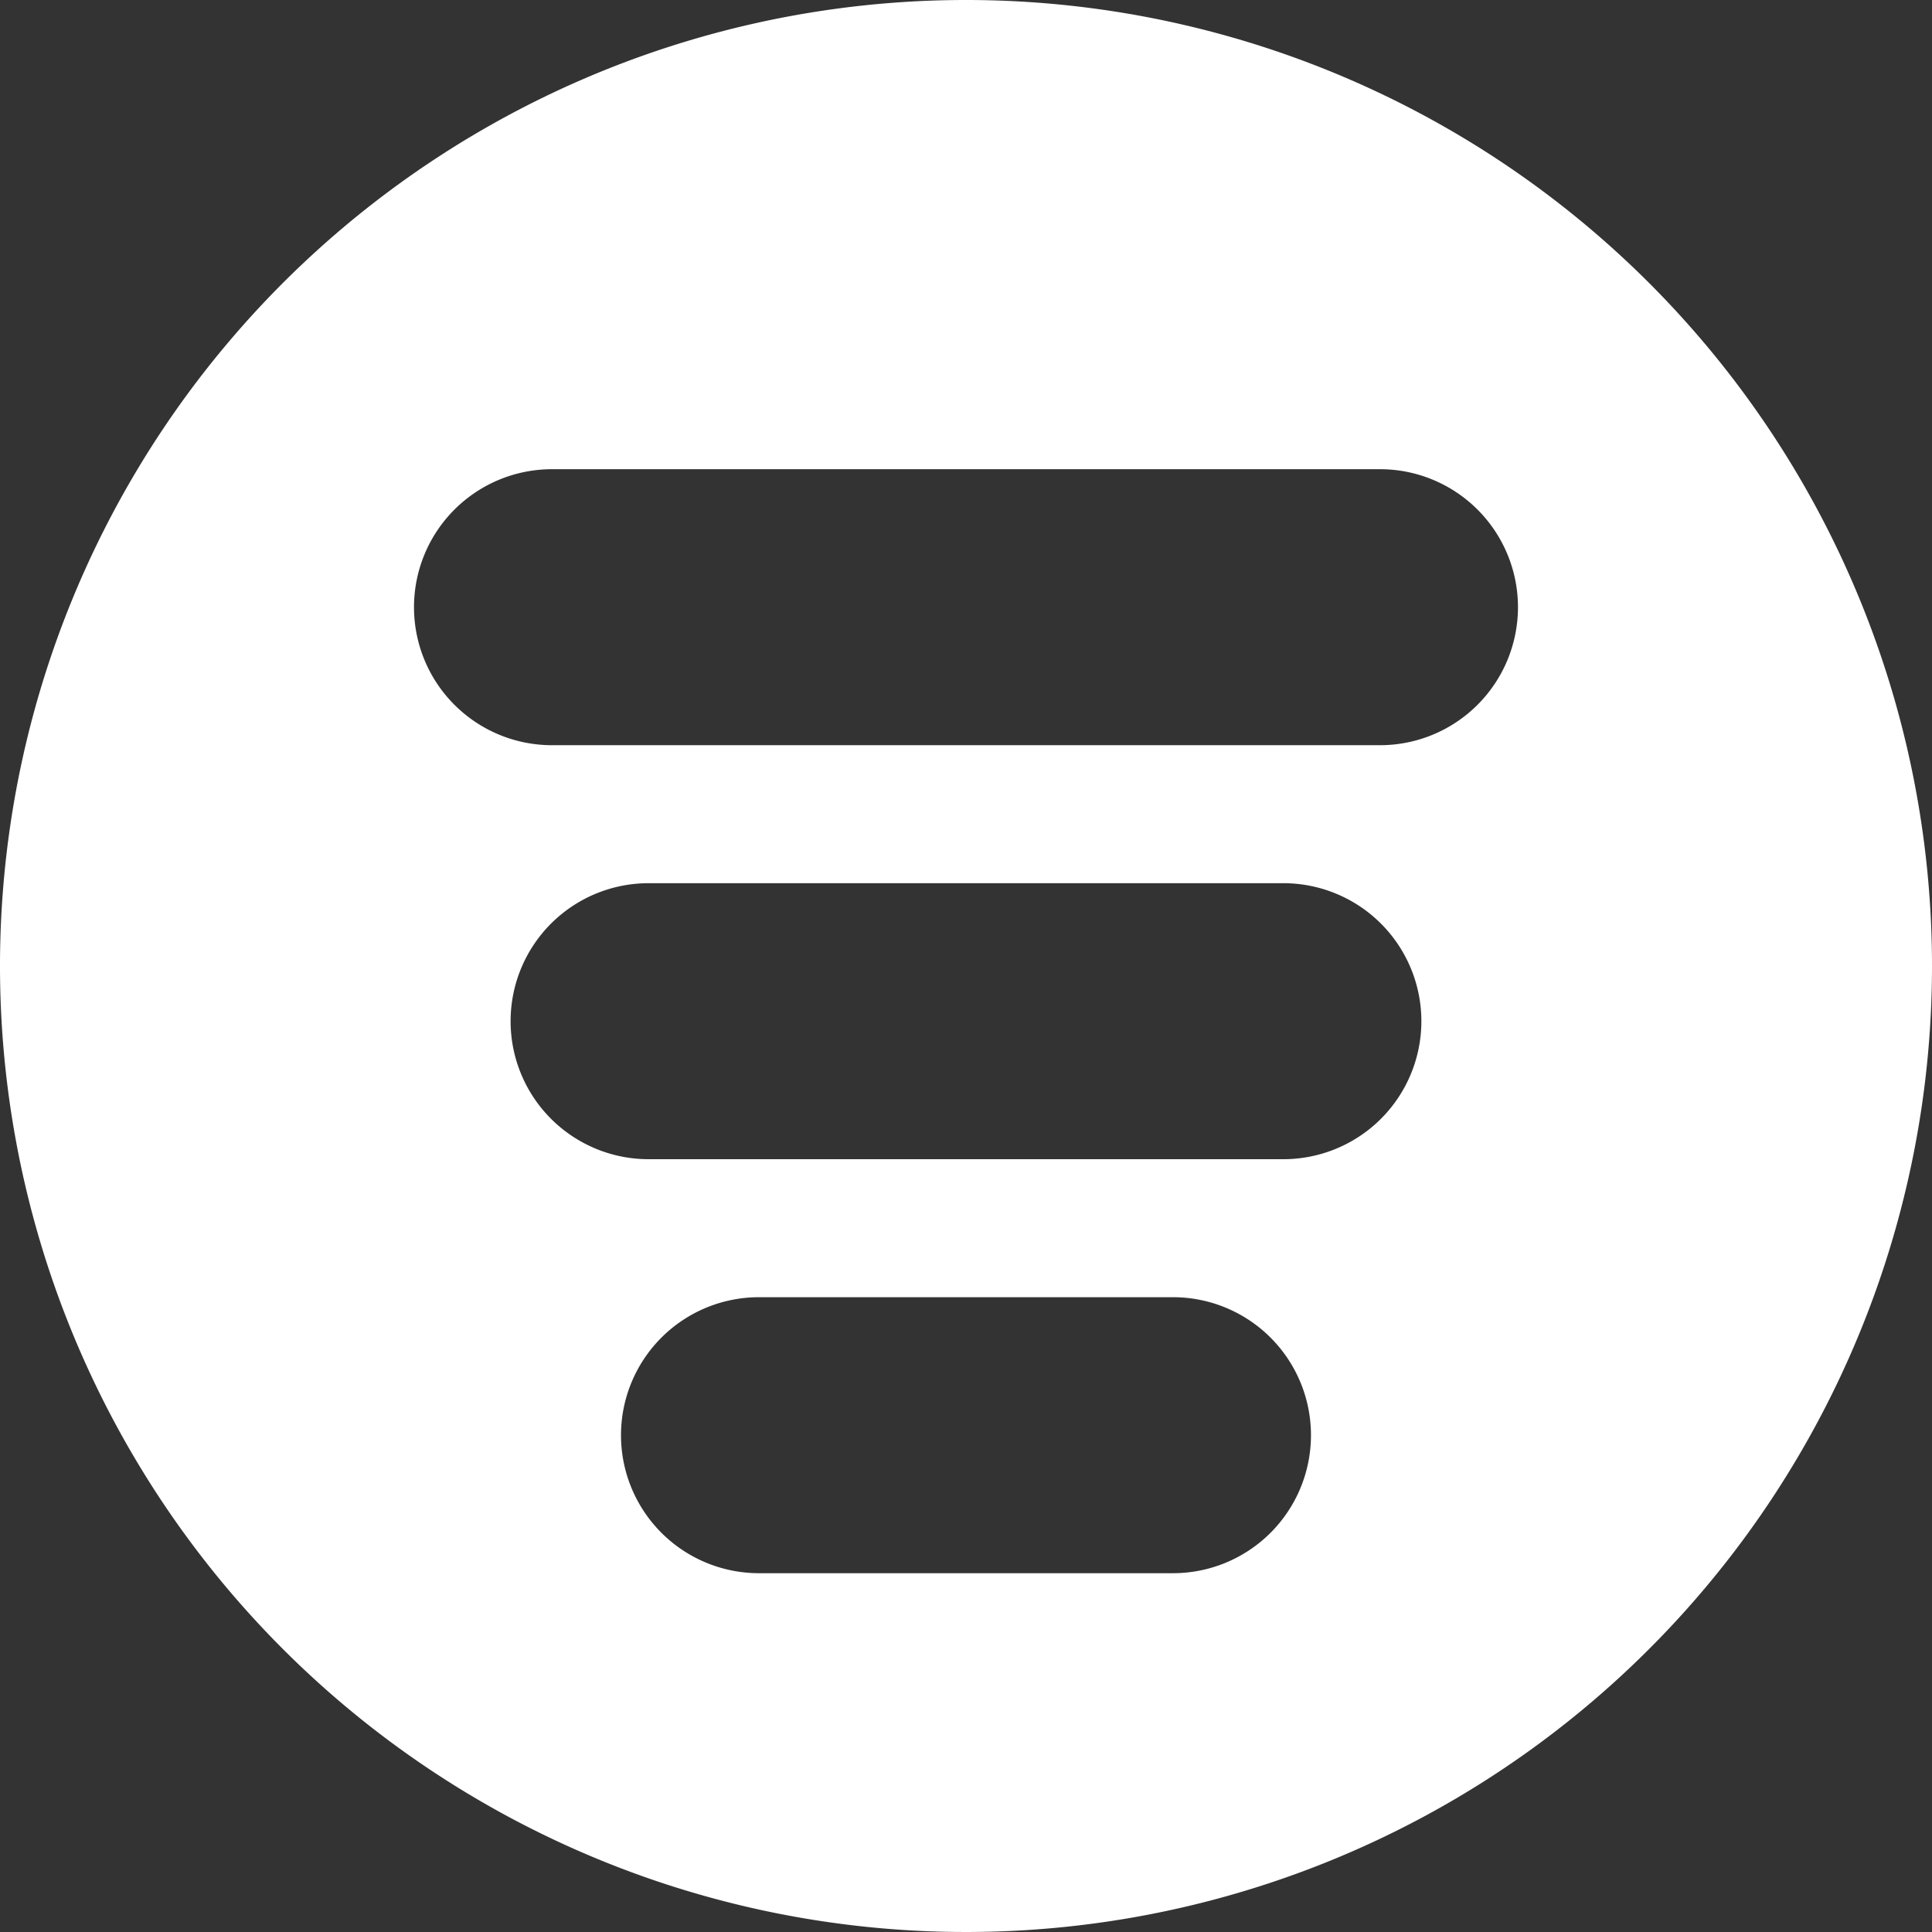 <svg xmlns="http://www.w3.org/2000/svg" viewBox="0 0 140 140"><rect x="0" y="0" width="140" height="140" fill="#333333" stroke="none"/><defs><style>.cls-1{fill:#FFFFFF;}</style></defs><title>Asset 6</title><g id="Layer_2" data-name="Layer 2"><g id="Layer_1-2" data-name="Layer 1"><path class="cls-1" d="M70,0a70,70,0,1,0,70,70A70,70,0,0,0,70,0ZM92.07,111.07A10,10,0,0,1,85,114H55a10,10,0,0,1,0-20H85a10,10,0,0,1,7.07,17.07Zm8-30A10,10,0,0,1,93,84H47a10,10,0,0,1,0-20H93a10,10,0,0,1,7.07,17.07Zm7-30A10,10,0,0,1,100,54H40a10,10,0,0,1,0-20h60a10,10,0,0,1,7.07,17.07Z"/></g></g></svg>